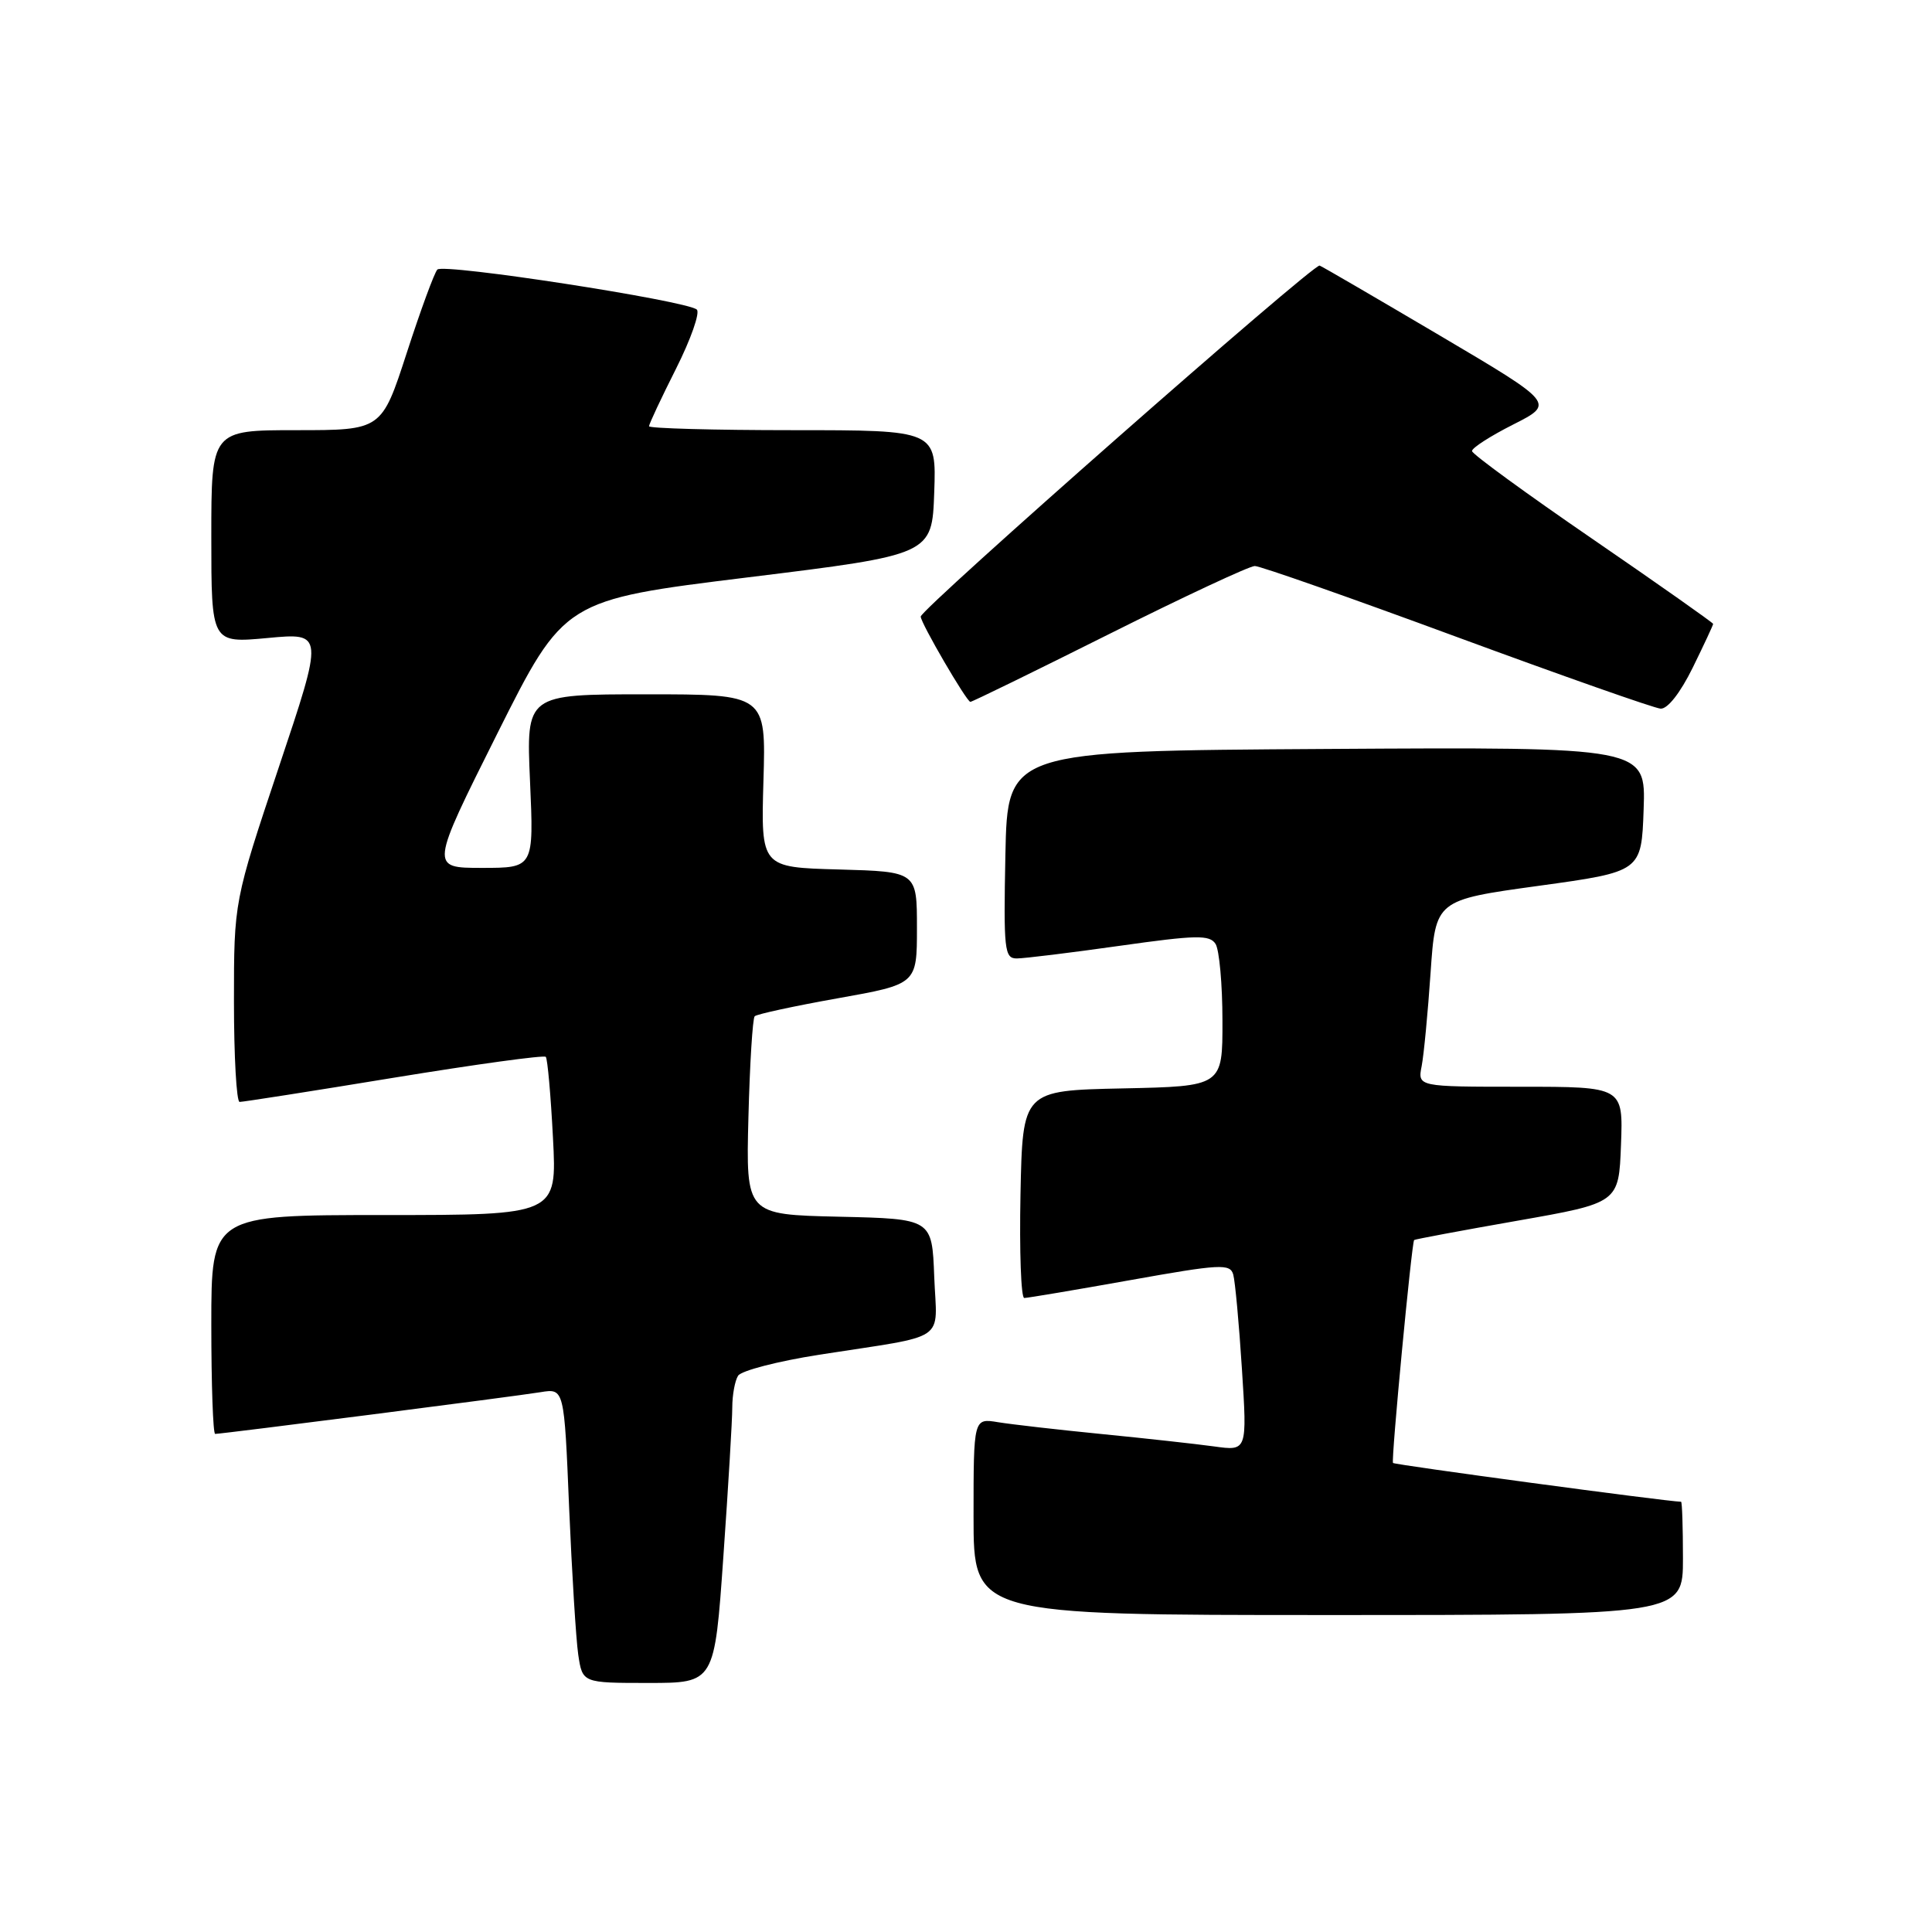 <?xml version="1.0" encoding="UTF-8" standalone="no"?>
<!DOCTYPE svg PUBLIC "-//W3C//DTD SVG 1.1//EN" "http://www.w3.org/Graphics/SVG/1.1/DTD/svg11.dtd" >
<svg xmlns="http://www.w3.org/2000/svg" xmlns:xlink="http://www.w3.org/1999/xlink" version="1.1" viewBox="0 0 256 256">
 <g >
 <path fill="currentColor"
d=" M 95.85 206.25 C 96.50 197.04 97.03 188.15 97.03 186.50 C 97.03 184.85 97.38 182.95 97.80 182.29 C 98.23 181.62 103.06 180.37 108.54 179.51 C 125.92 176.80 124.13 178.01 123.79 169.16 C 123.50 161.50 123.50 161.50 111.17 161.22 C 98.84 160.94 98.84 160.94 99.17 148.05 C 99.35 140.96 99.73 134.93 100.00 134.66 C 100.28 134.38 105.23 133.31 111.00 132.28 C 121.50 130.41 121.50 130.41 121.50 122.95 C 121.50 115.50 121.50 115.50 111.16 115.21 C 100.83 114.93 100.83 114.93 101.16 103.46 C 101.50 92.00 101.50 92.00 85.61 92.00 C 69.72 92.00 69.72 92.00 70.23 103.50 C 70.74 115.00 70.74 115.00 63.86 115.00 C 56.99 115.00 56.99 115.00 65.87 97.25 C 74.76 79.50 74.76 79.50 99.13 76.50 C 123.50 73.50 123.50 73.50 123.79 65.25 C 124.08 57.00 124.08 57.00 105.04 57.00 C 94.57 57.00 86.00 56.76 86.00 56.48 C 86.00 56.19 87.61 52.76 89.58 48.85 C 91.54 44.95 92.78 41.42 92.33 41.02 C 90.98 39.84 58.73 34.86 57.95 35.72 C 57.55 36.15 55.73 41.11 53.90 46.75 C 50.57 57.00 50.57 57.00 39.29 57.00 C 28.00 57.00 28.00 57.00 28.00 71.12 C 28.00 85.23 28.00 85.23 35.45 84.54 C 42.91 83.84 42.91 83.84 36.95 101.64 C 31.00 119.44 31.00 119.44 31.00 132.72 C 31.00 140.02 31.34 146.01 31.75 146.01 C 32.16 146.02 41.37 144.58 52.20 142.80 C 63.04 141.03 72.09 139.78 72.32 140.04 C 72.55 140.29 72.98 145.11 73.27 150.75 C 73.81 161.00 73.81 161.00 50.91 161.00 C 28.00 161.00 28.00 161.00 28.00 175.50 C 28.00 183.47 28.23 190.00 28.51 190.00 C 29.44 190.00 68.46 185.00 71.63 184.47 C 74.76 183.96 74.76 183.96 75.41 199.73 C 75.78 208.40 76.32 217.19 76.62 219.25 C 77.18 223.00 77.18 223.00 85.93 223.00 C 94.68 223.00 94.68 223.00 95.85 206.25 Z  M 223.00 206.50 C 223.00 202.38 222.89 199.00 222.75 198.99 C 220.79 198.95 184.79 194.10 184.58 193.85 C 184.31 193.52 187.05 164.71 187.38 164.31 C 187.47 164.21 193.61 163.06 201.02 161.76 C 214.50 159.39 214.50 159.39 214.79 151.69 C 215.08 144.00 215.08 144.00 201.46 144.00 C 187.84 144.00 187.84 144.00 188.38 141.25 C 188.67 139.74 189.20 134.17 189.56 128.88 C 190.22 119.26 190.22 119.26 203.86 117.38 C 217.50 115.50 217.50 115.50 217.79 107.24 C 218.08 98.98 218.08 98.98 175.79 99.24 C 133.50 99.50 133.50 99.50 133.22 113.25 C 132.97 125.87 133.09 127.00 134.72 127.00 C 135.70 127.00 141.83 126.25 148.33 125.33 C 158.53 123.89 160.29 123.85 161.07 125.08 C 161.56 125.86 161.98 130.42 161.98 135.22 C 162.00 143.94 162.00 143.94 148.75 144.22 C 135.50 144.50 135.50 144.50 135.22 158.25 C 135.07 165.81 135.29 172.00 135.72 171.99 C 136.15 171.99 142.45 170.93 149.73 169.63 C 161.69 167.49 162.99 167.42 163.41 168.88 C 163.66 169.77 164.18 175.40 164.56 181.38 C 165.26 192.27 165.26 192.27 160.88 191.66 C 158.47 191.33 151.78 190.59 146.00 190.02 C 140.22 189.45 134.04 188.74 132.25 188.45 C 129.00 187.91 129.00 187.91 129.00 200.95 C 129.00 214.00 129.00 214.00 176.00 214.00 C 223.00 214.00 223.00 214.00 223.00 206.50 Z  M 224.29 88.48 C 225.78 85.44 227.00 82.83 227.00 82.67 C 227.00 82.52 219.82 77.46 211.05 71.44 C 202.27 65.42 195.07 60.17 195.05 59.77 C 195.02 59.36 197.48 57.78 200.51 56.25 C 206.02 53.46 206.02 53.46 190.82 44.48 C 182.45 39.54 175.28 35.36 174.86 35.19 C 174.09 34.86 122.00 80.70 122.00 81.70 C 122.00 82.55 128.09 93.00 128.58 93.00 C 128.82 93.00 137.11 88.95 147.00 84.00 C 156.89 79.05 165.56 75.00 166.27 75.00 C 166.98 75.00 179.02 79.23 193.03 84.40 C 207.04 89.56 219.19 93.84 220.04 93.90 C 220.97 93.96 222.66 91.79 224.29 88.48 Z "/>
</g>
</svg>